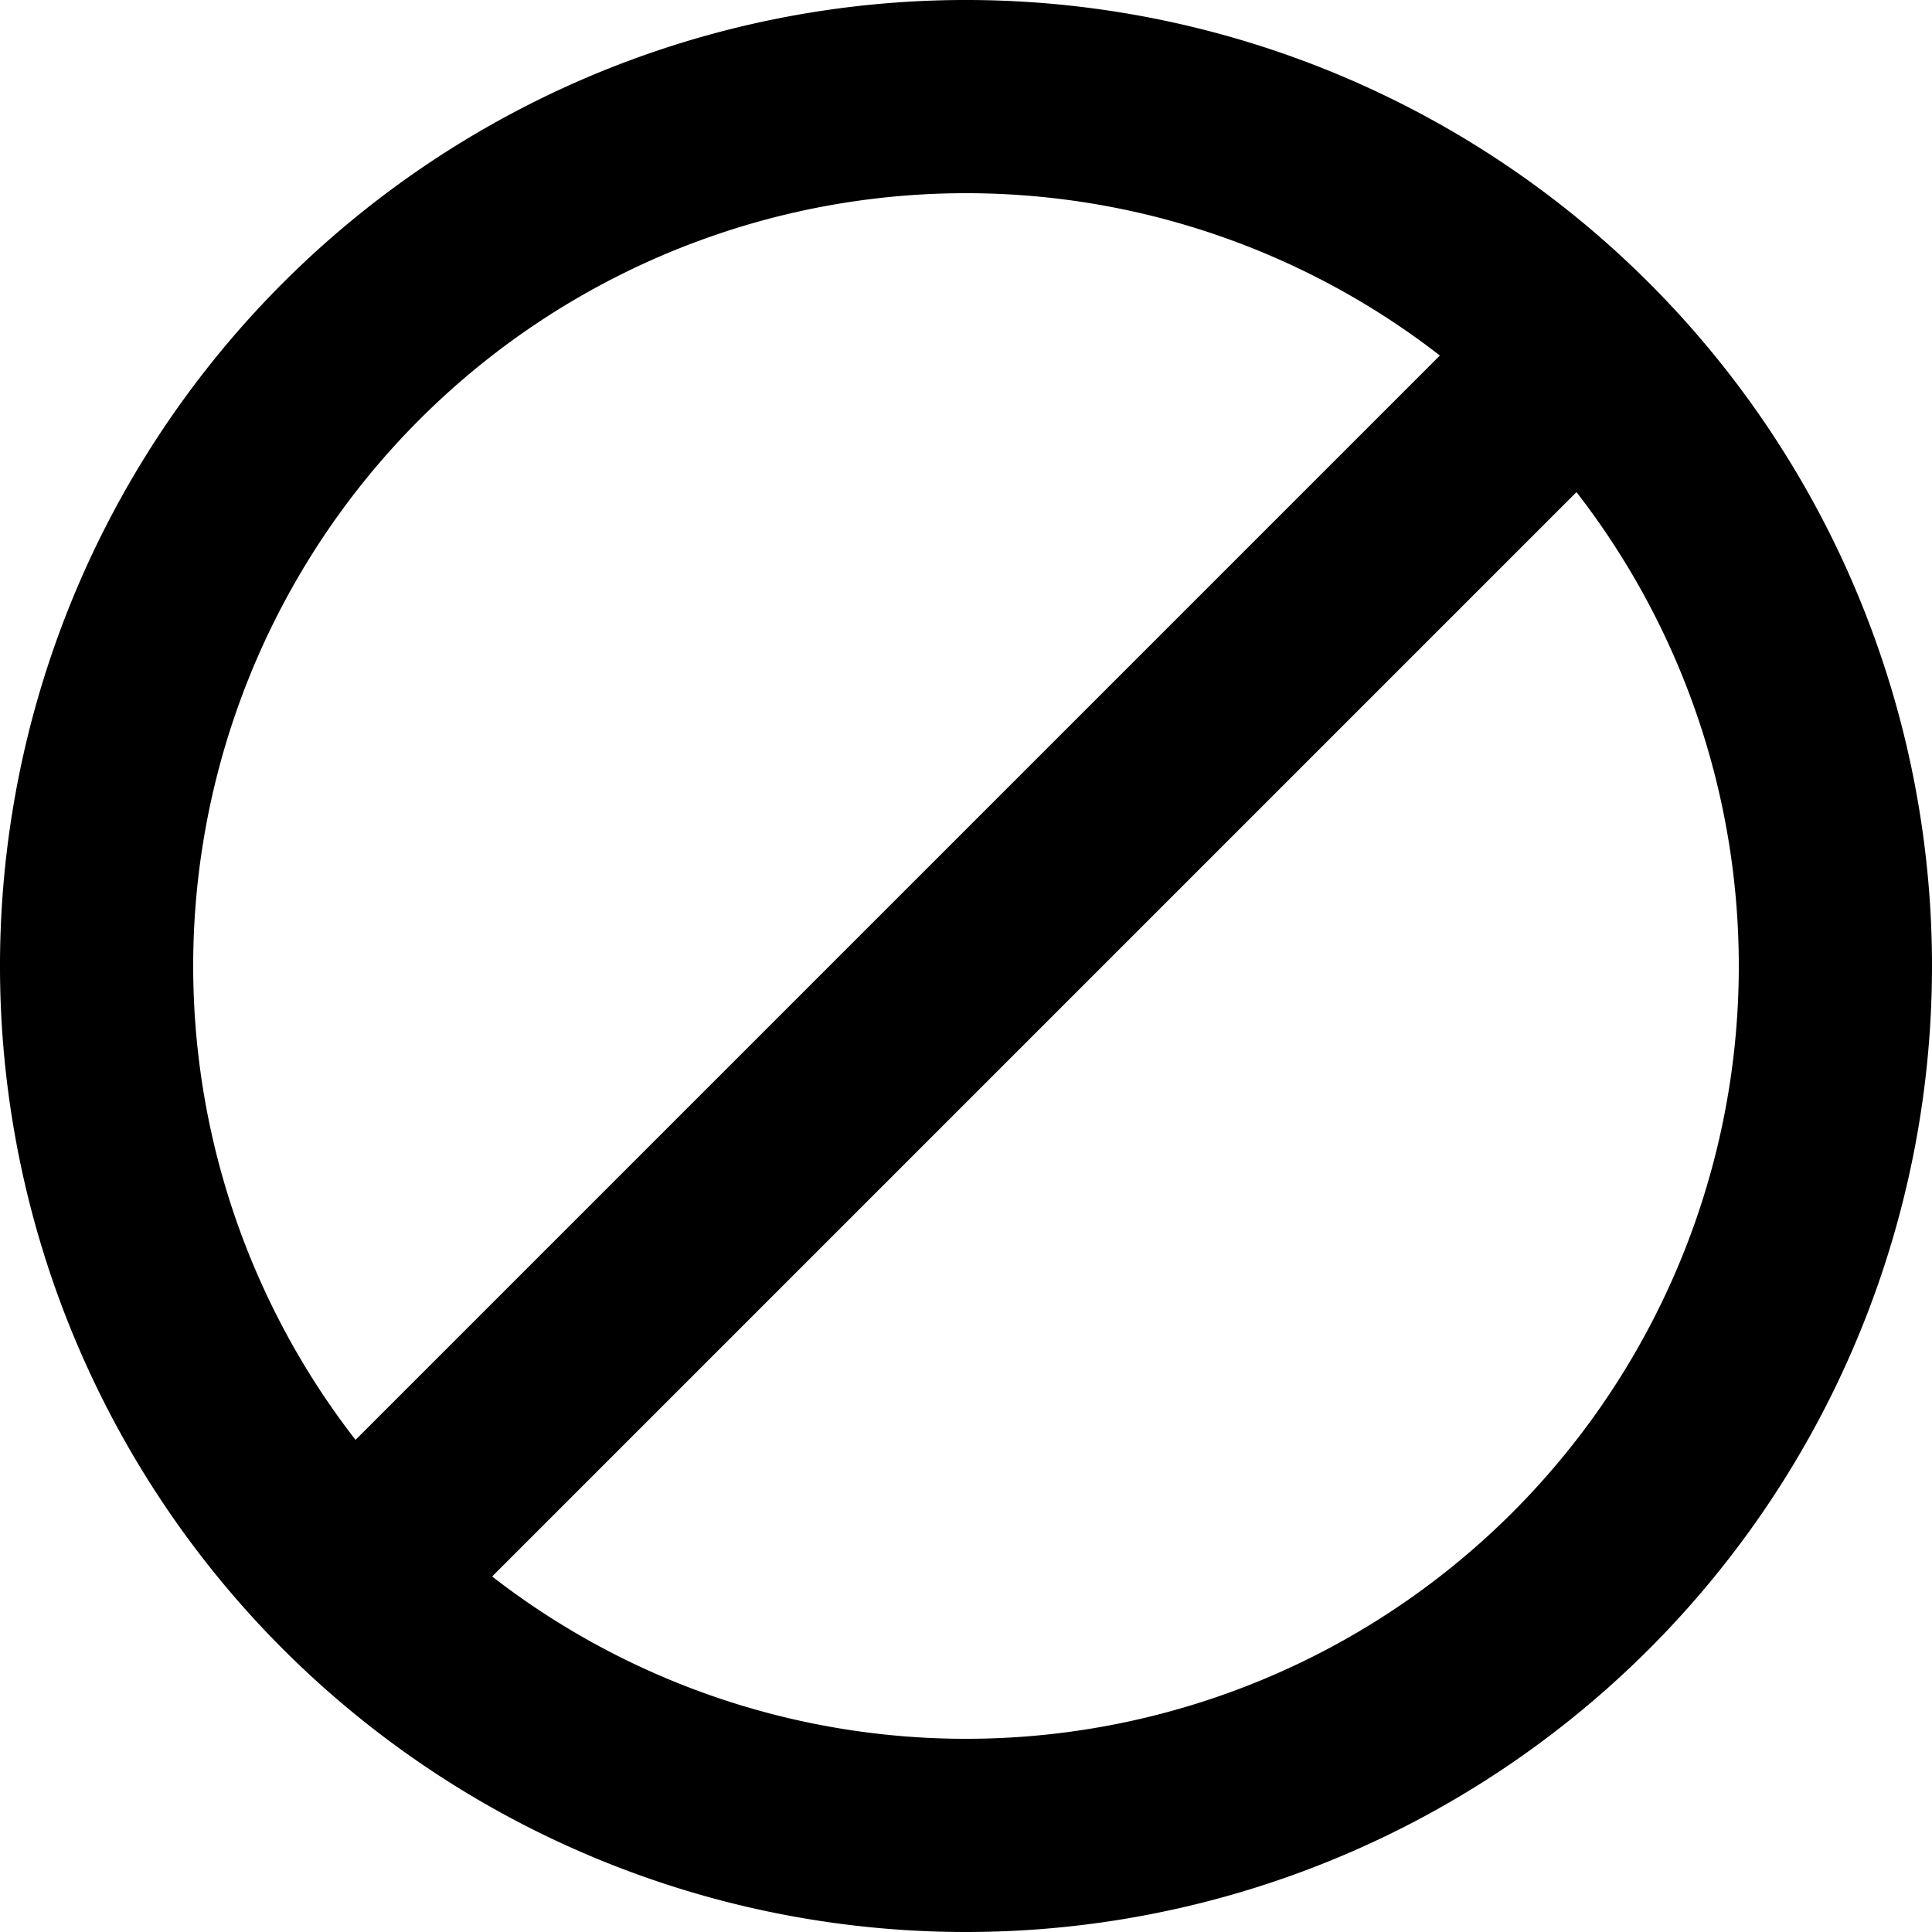 <svg xmlns="http://www.w3.org/2000/svg" width="20" height="20" viewBox="0 0 20 20">
  <path id="block-svgrepo-com" d="M18.364,5.636A9,9,0,0,1,5.636,18.364M18.364,5.636A9,9,0,0,0,5.636,18.364M18.364,5.636,5.636,18.364" transform="translate(-2 -2)" fill="none" stroke="#000" stroke-linecap="round" stroke-linejoin="round" stroke-width="2"/>
</svg>
